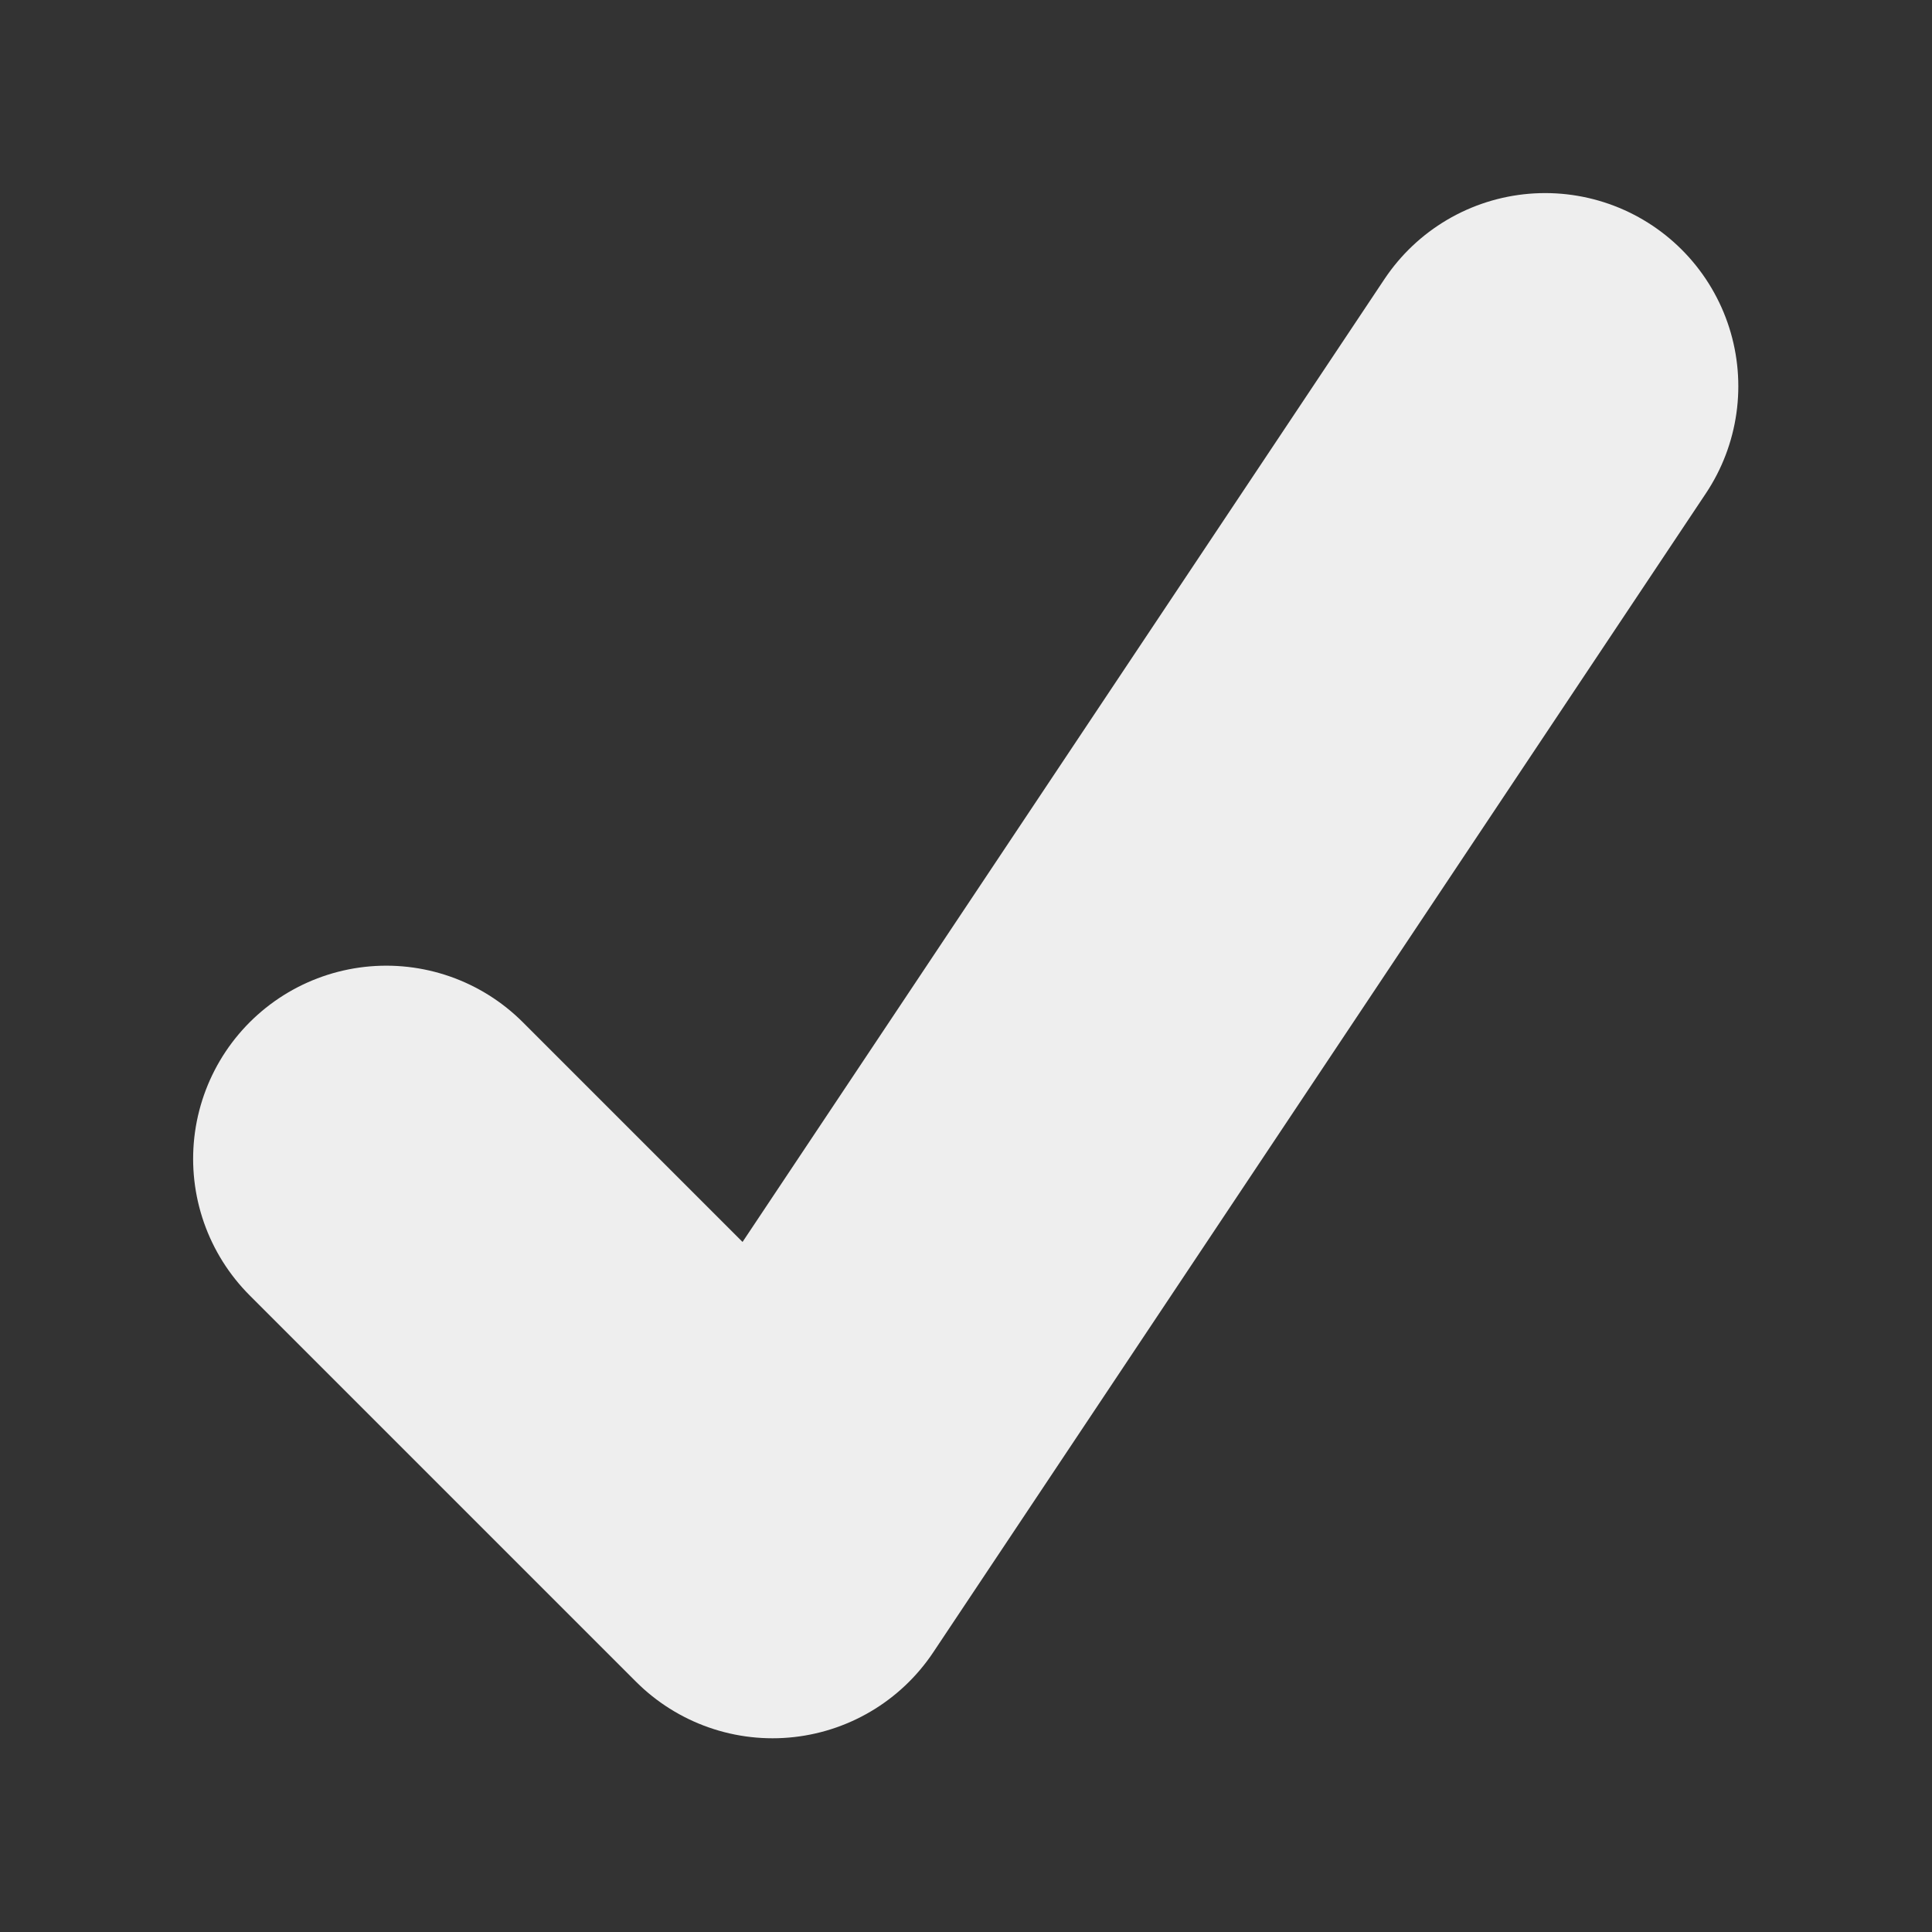 <svg width="15" height="15" version="1.1" xmlns="http://www.w3.org/2000/svg">
  <rect width="100%" height="100%" fill="#333333" stroke="none"/>
  <g transform="matrix(1.5,0,0,1.5,-1.7883964e-4,-33)">
    <g transform="matrix(.415 0 0 .415 -1.66 19.547)">
      <path d="m8.818 20.364 4.818 4.818 9.636-14.454" fill="none" stroke="#eee" stroke-linecap="round" stroke-linejoin="round" stroke-width="4.818"/>
    </g>
  </g>
</svg>
